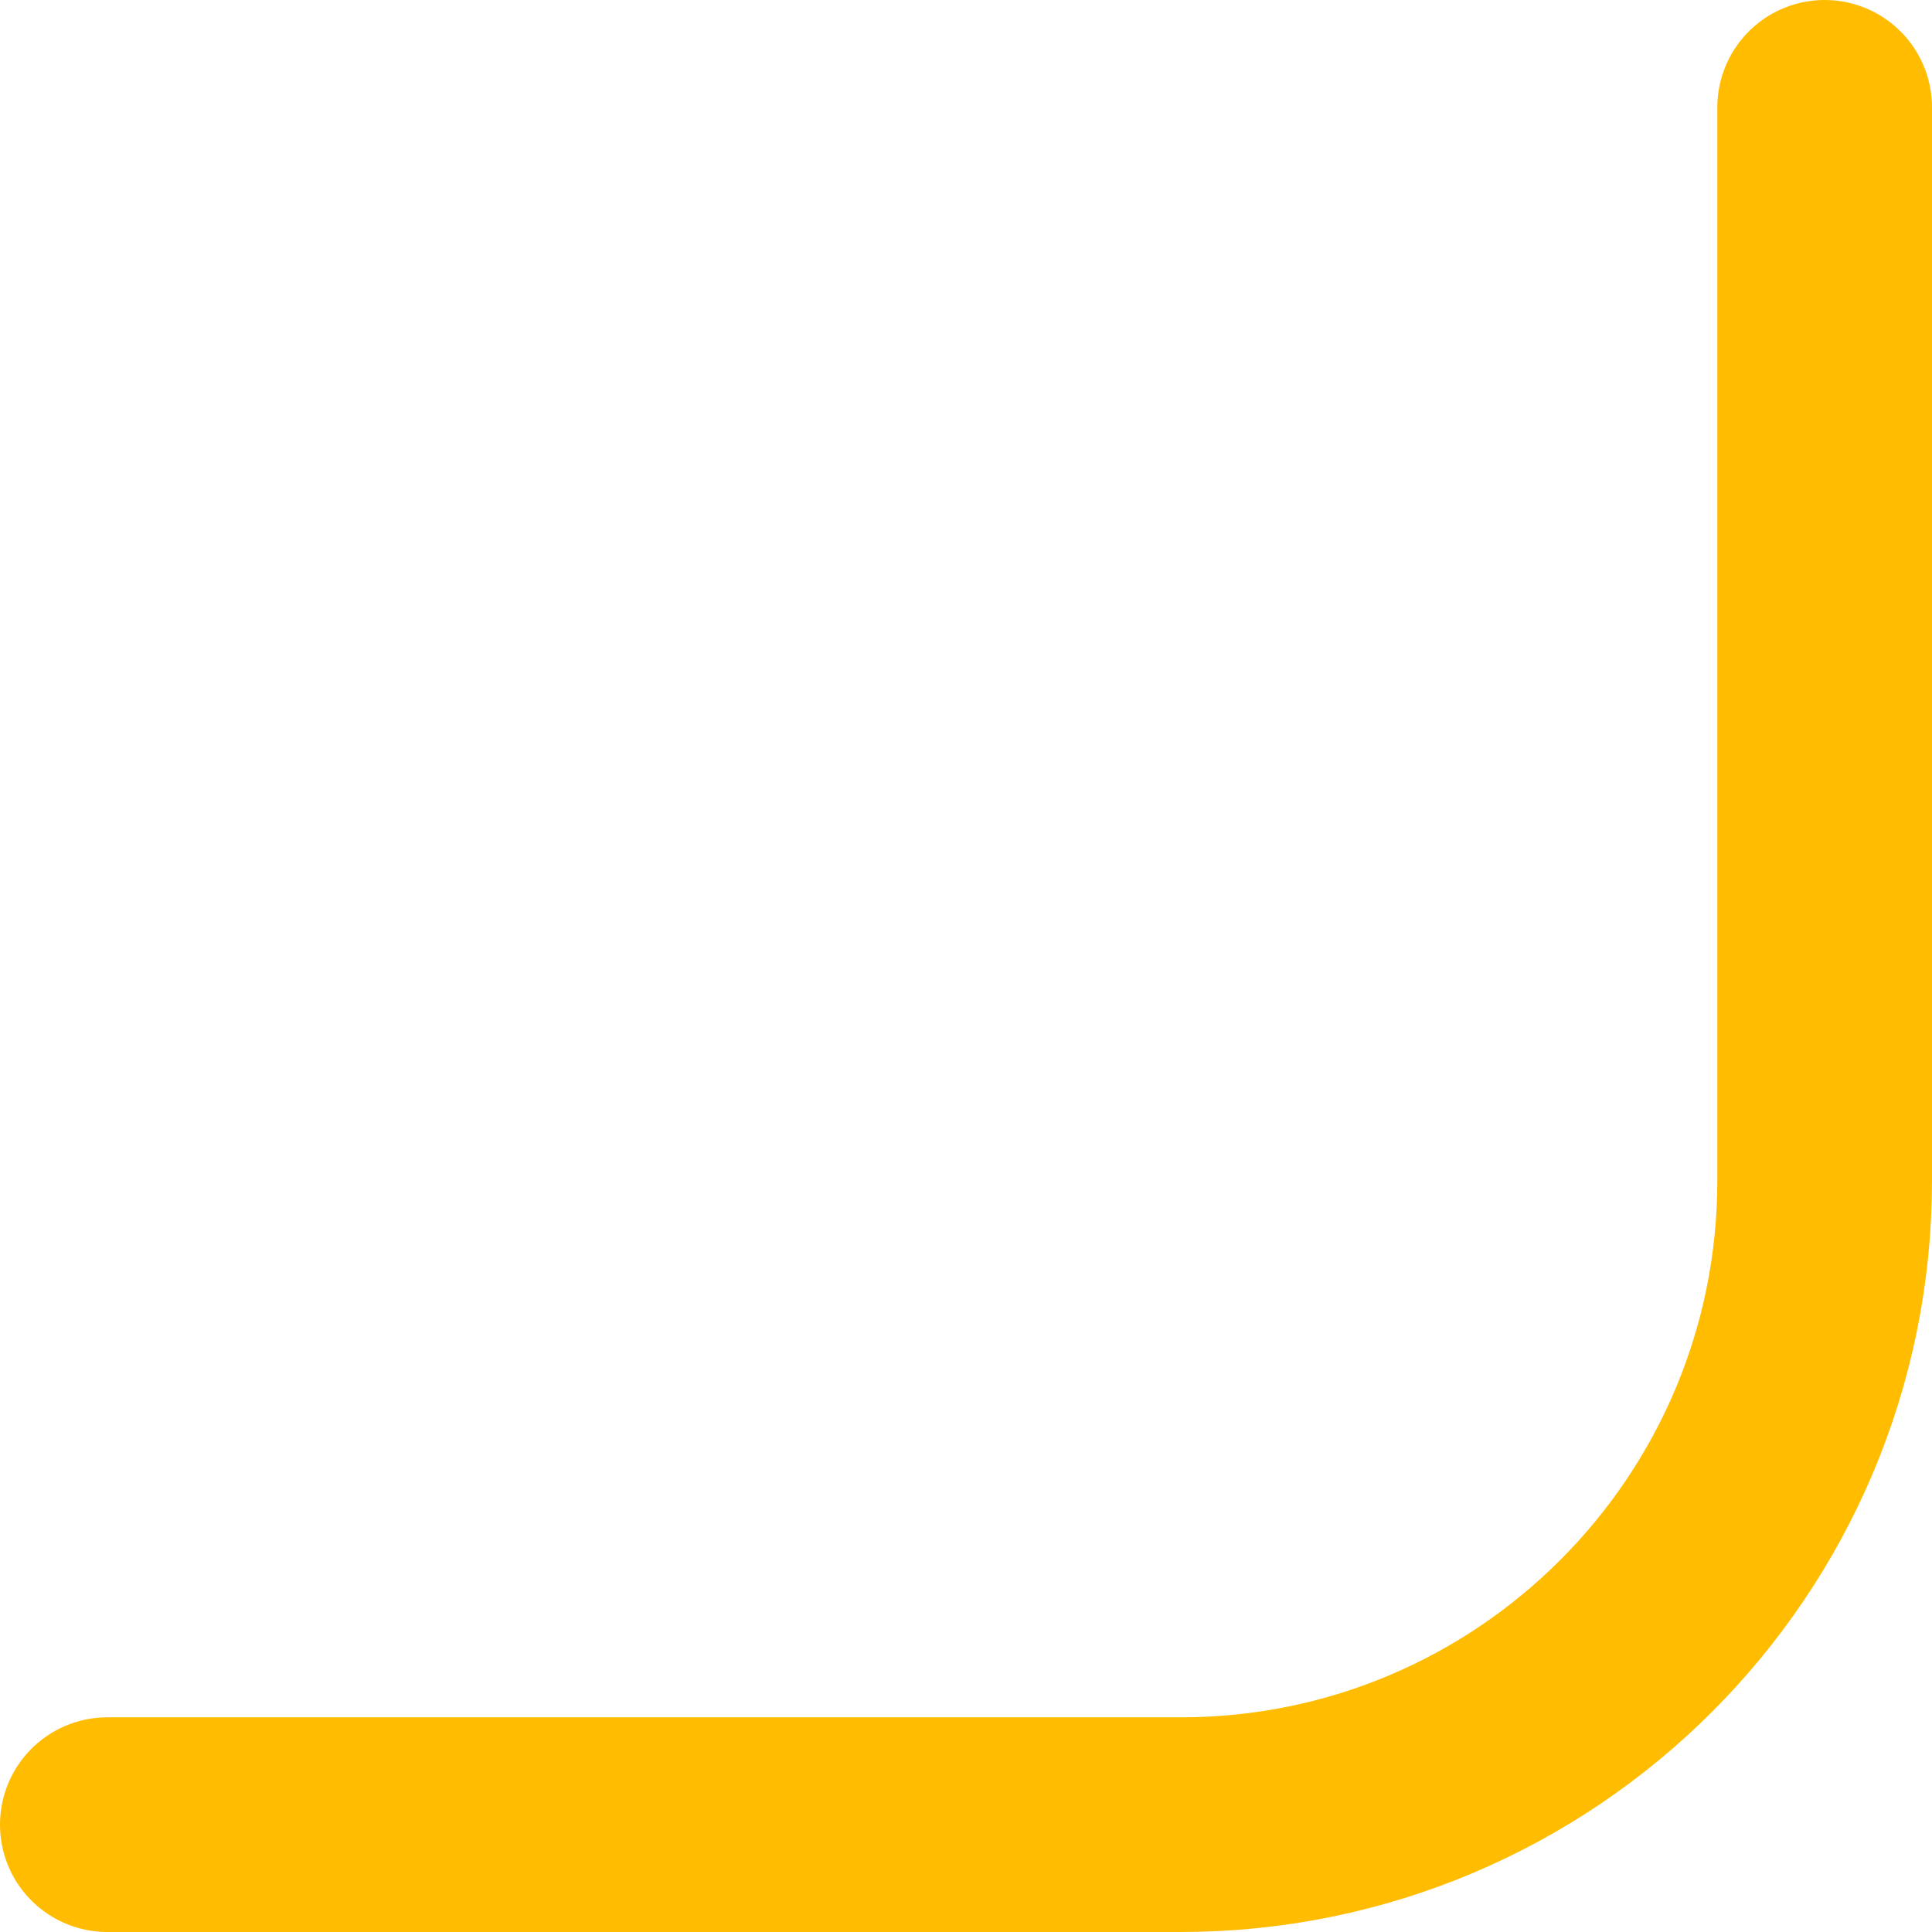 <svg width="36" height="36" viewBox="0 0 36 36" fill="none" xmlns="http://www.w3.org/2000/svg">
<path d="M2 34H22C28.627 34 34 28.627 34 22V2" stroke="#FFBC00" stroke-width="4" stroke-linecap="round"/>
</svg>
